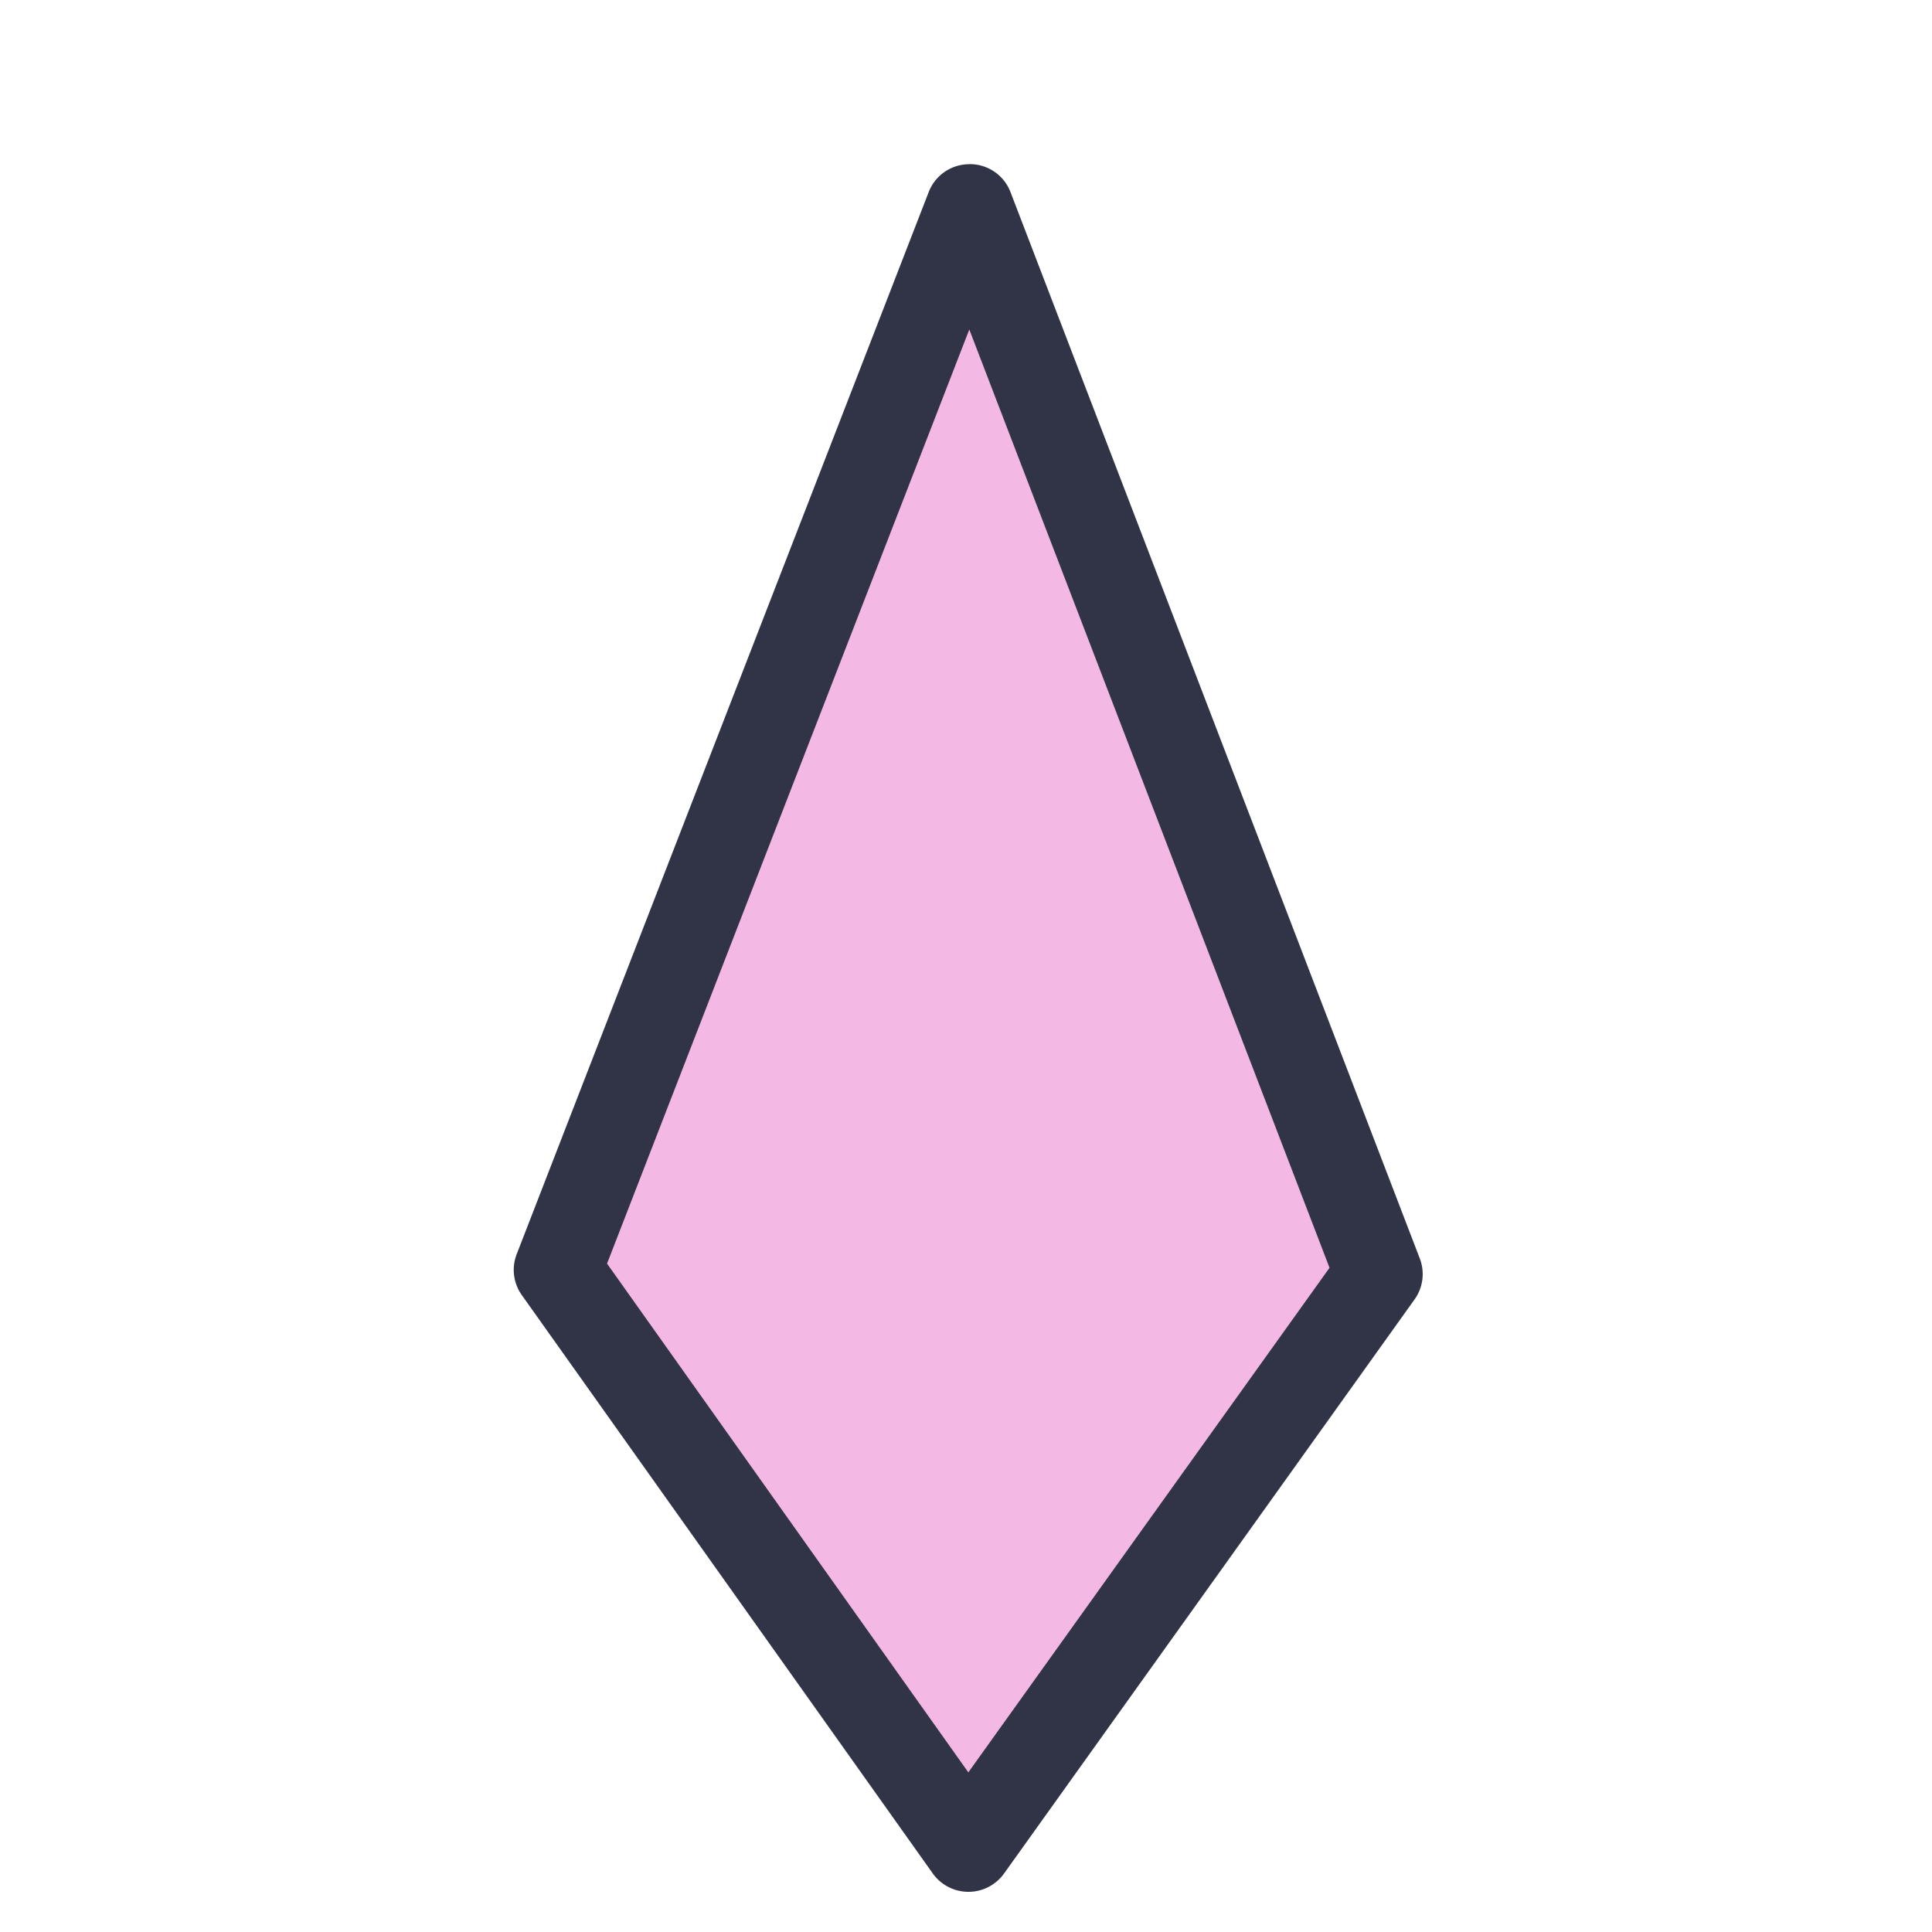 <svg viewBox="0 0 24 24"><path d="M12.044 2.582 6.927 15.773l5.102 7.183 5.099-7.128z" style="color:#f4b8e4;fill:#f4b8e4;stroke-width:1.088;stroke-linecap:round;stroke-linejoin:round;-inkscape-stroke:none"/><path d="M12.045 2.04a.54.54 0 0 0-.508.345L6.42 15.576a.54.54 0 0 0 .062.512l5.104 7.183a.544.544 0 0 0 .887.002l5.097-7.128a.54.54 0 0 0 .067-.512L12.553 2.387a.54.54 0 0 0-.508-.348m-.004 2.054 4.475 11.656-4.487 6.268-4.488-6.32z" style="color:#f4b8e4;fill:#303446;stroke-linecap:round;stroke-linejoin:round;-inkscape-stroke:none"/></svg>